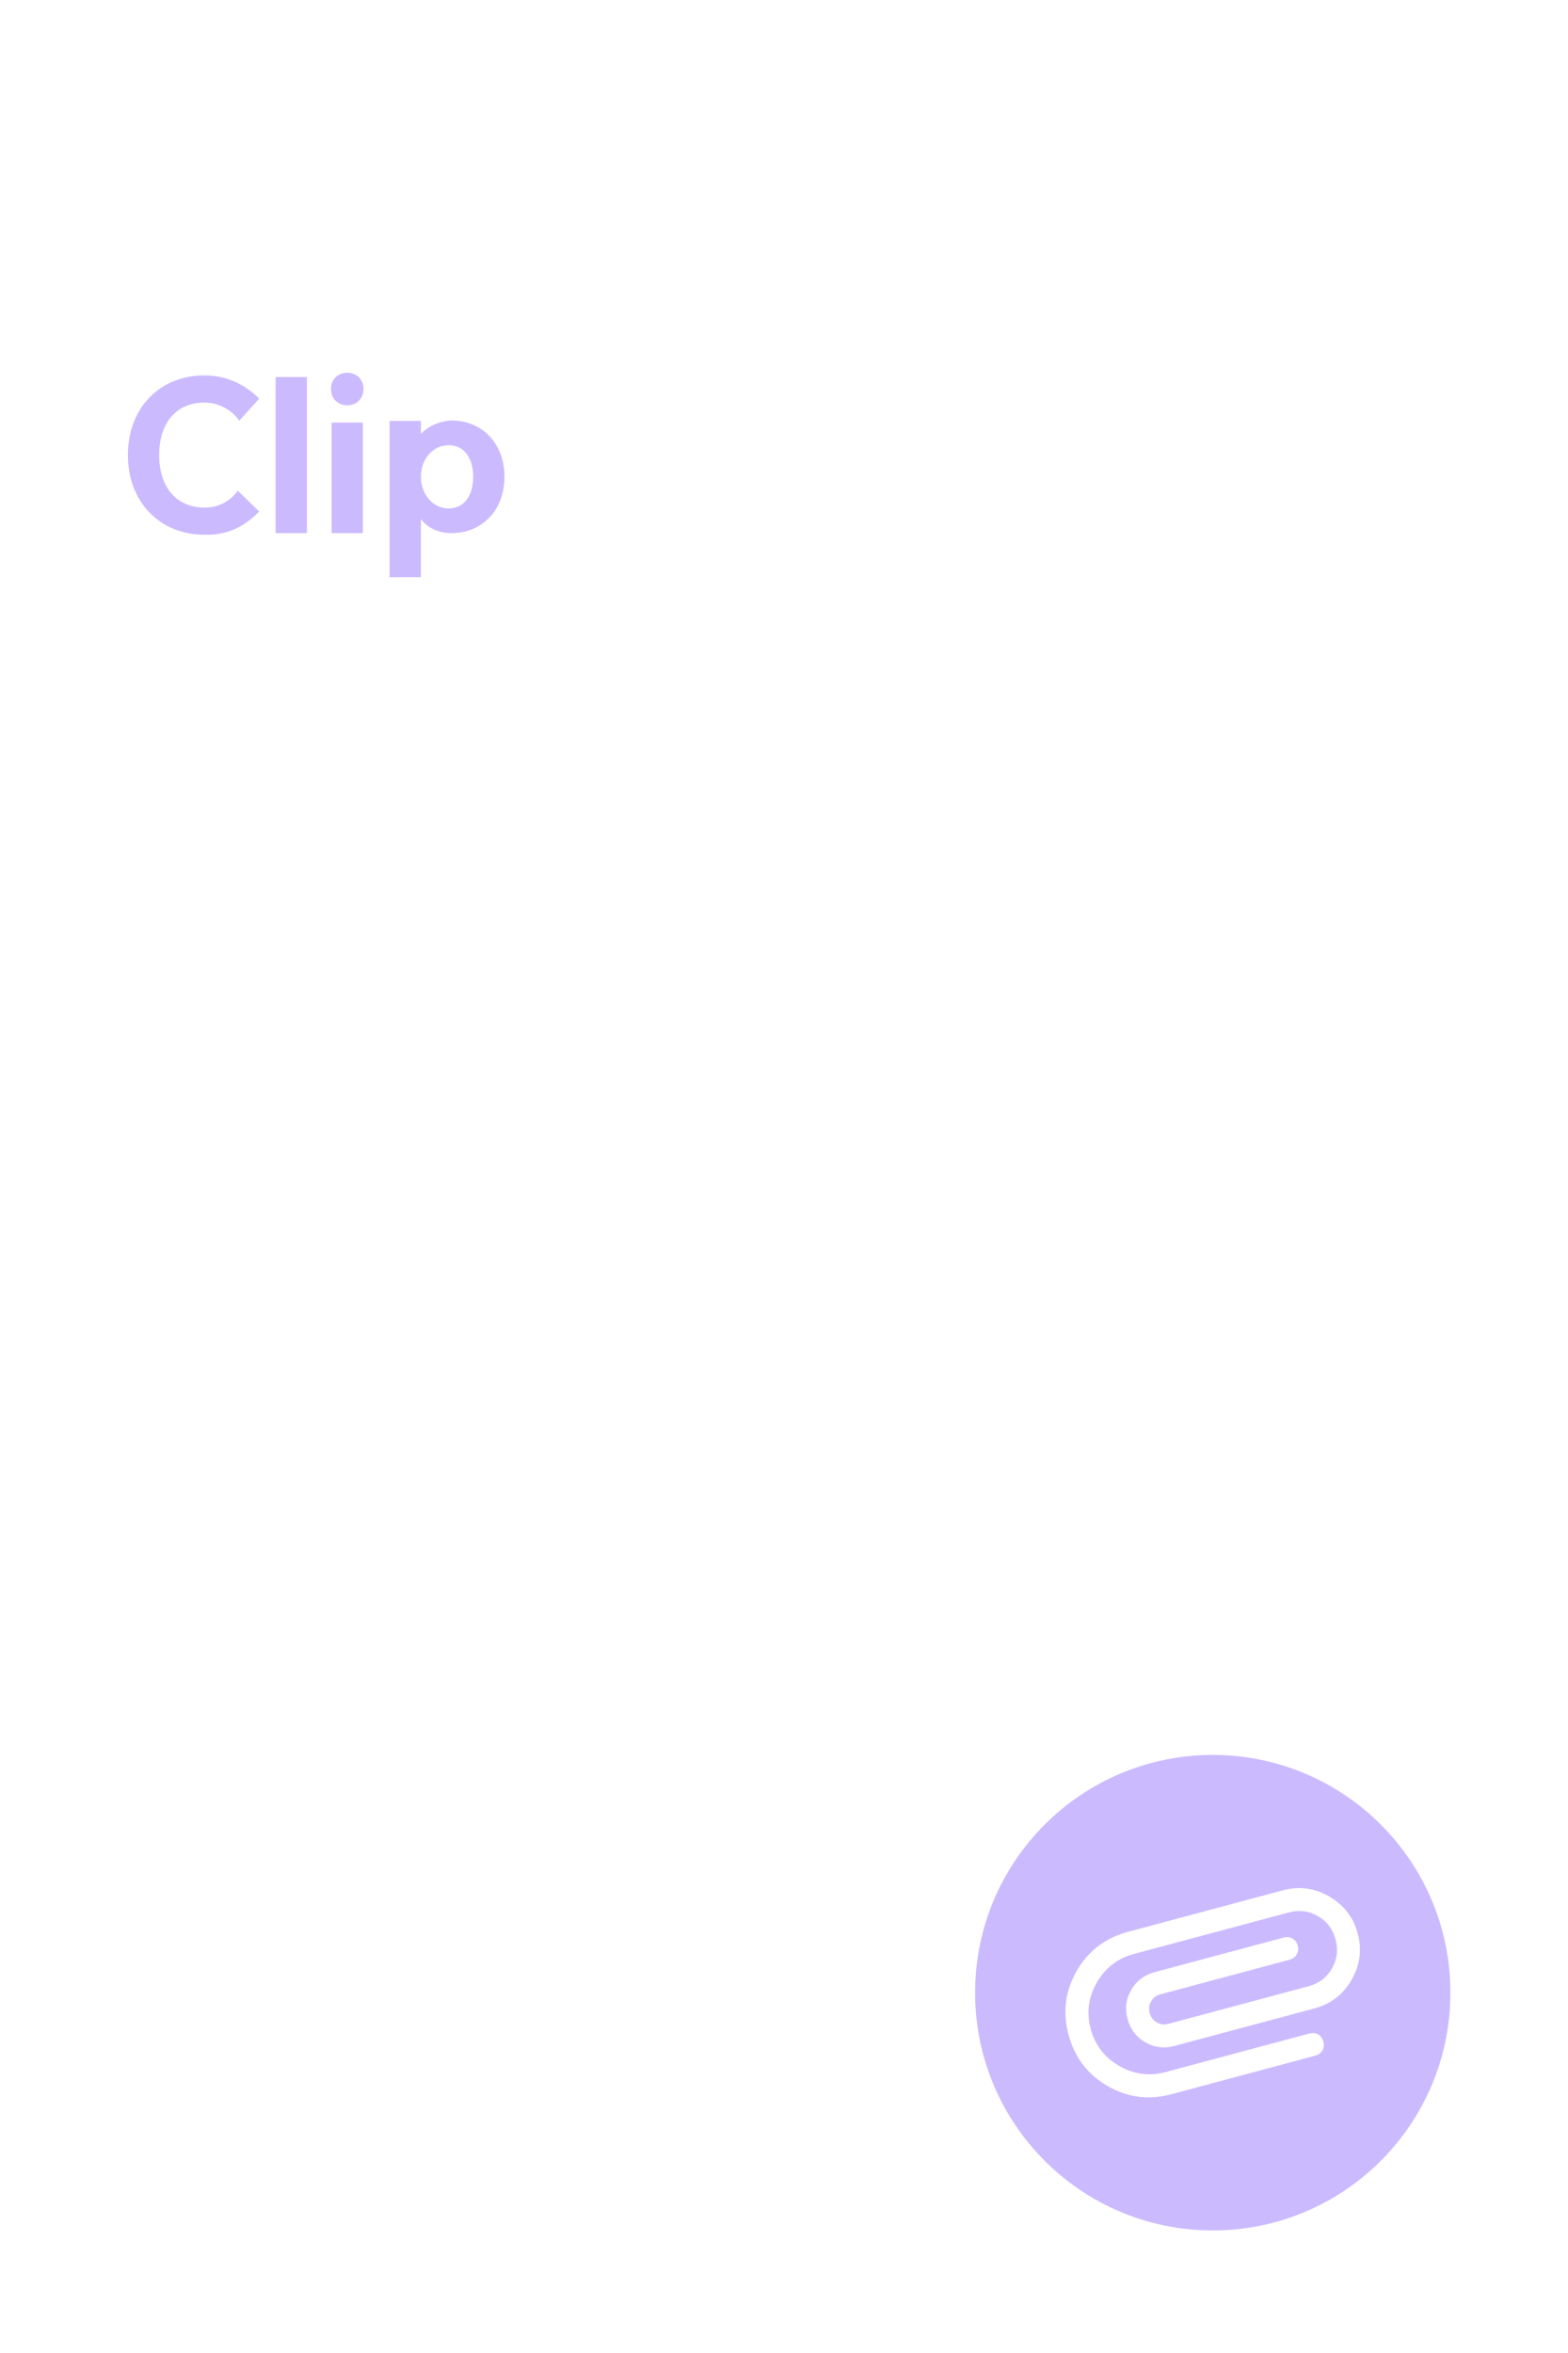 <svg width="320" height="480" viewBox="0 0 320 480" fill="none" xmlns="http://www.w3.org/2000/svg">
<g filter="url(#filter0_b_115_702)">
<rect width="320" height="480" rx="24" fill="white"/>
<path d="M41.808 109.092C32.568 109.092 26.1 102.372 26.1 92.838C26.1 83.262 32.568 76.542 41.808 76.584C46.176 76.584 50.082 78.432 52.896 81.33L48.822 85.824C47.352 83.64 44.622 82.128 41.766 82.128C36.054 82.086 32.484 86.202 32.484 92.838C32.484 99.432 36.054 103.548 41.766 103.548C45.126 103.548 47.31 101.784 48.528 100.104L52.896 104.346C50.082 107.244 46.68 109.176 41.808 109.092ZM56.245 76.92H62.63V108.756H56.245V76.92ZM67.669 86.202H74.053V108.756H67.669V86.202ZM67.543 79.356C67.543 77.424 68.93 76.038 70.862 76.038C72.793 76.038 74.18 77.424 74.18 79.356C74.18 81.288 72.793 82.674 70.862 82.674C68.93 82.674 67.543 81.288 67.543 79.356ZM91.528 103.716C94.636 103.716 96.568 101.238 96.568 97.248C96.568 93.3 94.636 90.822 91.528 90.822C88.378 90.822 85.9 93.636 85.9 97.248C85.9 100.86 88.378 103.716 91.528 103.716ZM79.516 117.744V85.866H85.9V88.554C88 86.16 91.402 85.782 92.116 85.782C98.458 85.782 102.952 90.528 102.952 97.248C102.952 104.01 98.458 108.756 92.116 108.756C91.402 108.756 88 108.672 85.9 105.9V117.744H79.516Z" fill="#CCBAFF"/>
<path fill-rule="evenodd" clip-rule="evenodd" d="M247.5 358C220.714 358 199 379.714 199 406.5C199 433.286 220.714 455 247.5 455C274.286 455 296 433.286 296 406.5C296 379.714 274.286 358 247.5 358ZM226.035 425.539C230.108 427.89 234.453 428.447 239.071 427.21L268.431 419.343C269.084 419.168 269.567 418.81 269.879 418.269C270.191 417.728 270.26 417.131 270.085 416.479C269.91 415.826 269.552 415.344 269.011 415.032C268.47 414.719 267.874 414.651 267.221 414.825L237.86 422.693C234.548 423.58 231.396 423.161 228.405 421.434C225.414 419.707 223.475 417.187 222.587 413.875C221.699 410.562 222.119 407.41 223.846 404.419C225.573 401.428 228.092 399.489 231.405 398.602L263.024 390.129C265.133 389.564 267.109 389.815 268.955 390.88C270.8 391.946 272.006 393.532 272.57 395.64C273.135 397.748 272.885 399.725 271.819 401.571C270.754 403.416 269.167 404.621 267.059 405.186L238.451 412.852C237.598 413.08 236.805 412.983 236.073 412.561C235.341 412.138 234.861 411.5 234.633 410.647C234.404 409.794 234.501 409.001 234.923 408.27C235.346 407.538 235.984 407.057 236.837 406.829L263.187 399.768C263.839 399.594 264.322 399.236 264.634 398.695C264.946 398.154 265.015 397.557 264.84 396.905C264.665 396.252 264.307 395.77 263.766 395.458C263.226 395.145 262.629 395.077 261.976 395.251L235.627 402.312C233.519 402.877 231.932 404.082 230.866 405.927C229.801 407.773 229.55 409.75 230.115 411.857C230.68 413.965 231.886 415.552 233.731 416.618C235.577 417.683 237.553 417.934 239.661 417.369L268.27 409.703C271.582 408.816 274.102 406.876 275.828 403.885C277.555 400.894 277.975 397.743 277.087 394.43C276.2 391.117 274.26 388.598 271.27 386.871C268.279 385.144 265.127 384.724 261.814 385.612L230.195 394.084C225.577 395.322 222.093 397.977 219.741 402.05C217.39 406.122 216.833 410.468 218.07 415.085C219.307 419.703 221.962 423.187 226.035 425.539Z" fill="#CCBAFF"/>
</g>
<defs>
<filter id="filter0_b_115_702" x="-4" y="-4" width="328" height="488" filterUnits="userSpaceOnUse" color-interpolation-filters="sRGB">
<feFlood flood-opacity="0" result="BackgroundImageFix"/>
<feGaussianBlur in="BackgroundImageFix" stdDeviation="2"/>
<feComposite in2="SourceAlpha" operator="in" result="effect1_backgroundBlur_115_702"/>
<feBlend mode="normal" in="SourceGraphic" in2="effect1_backgroundBlur_115_702" result="shape"/>
</filter>
</defs>
</svg>
